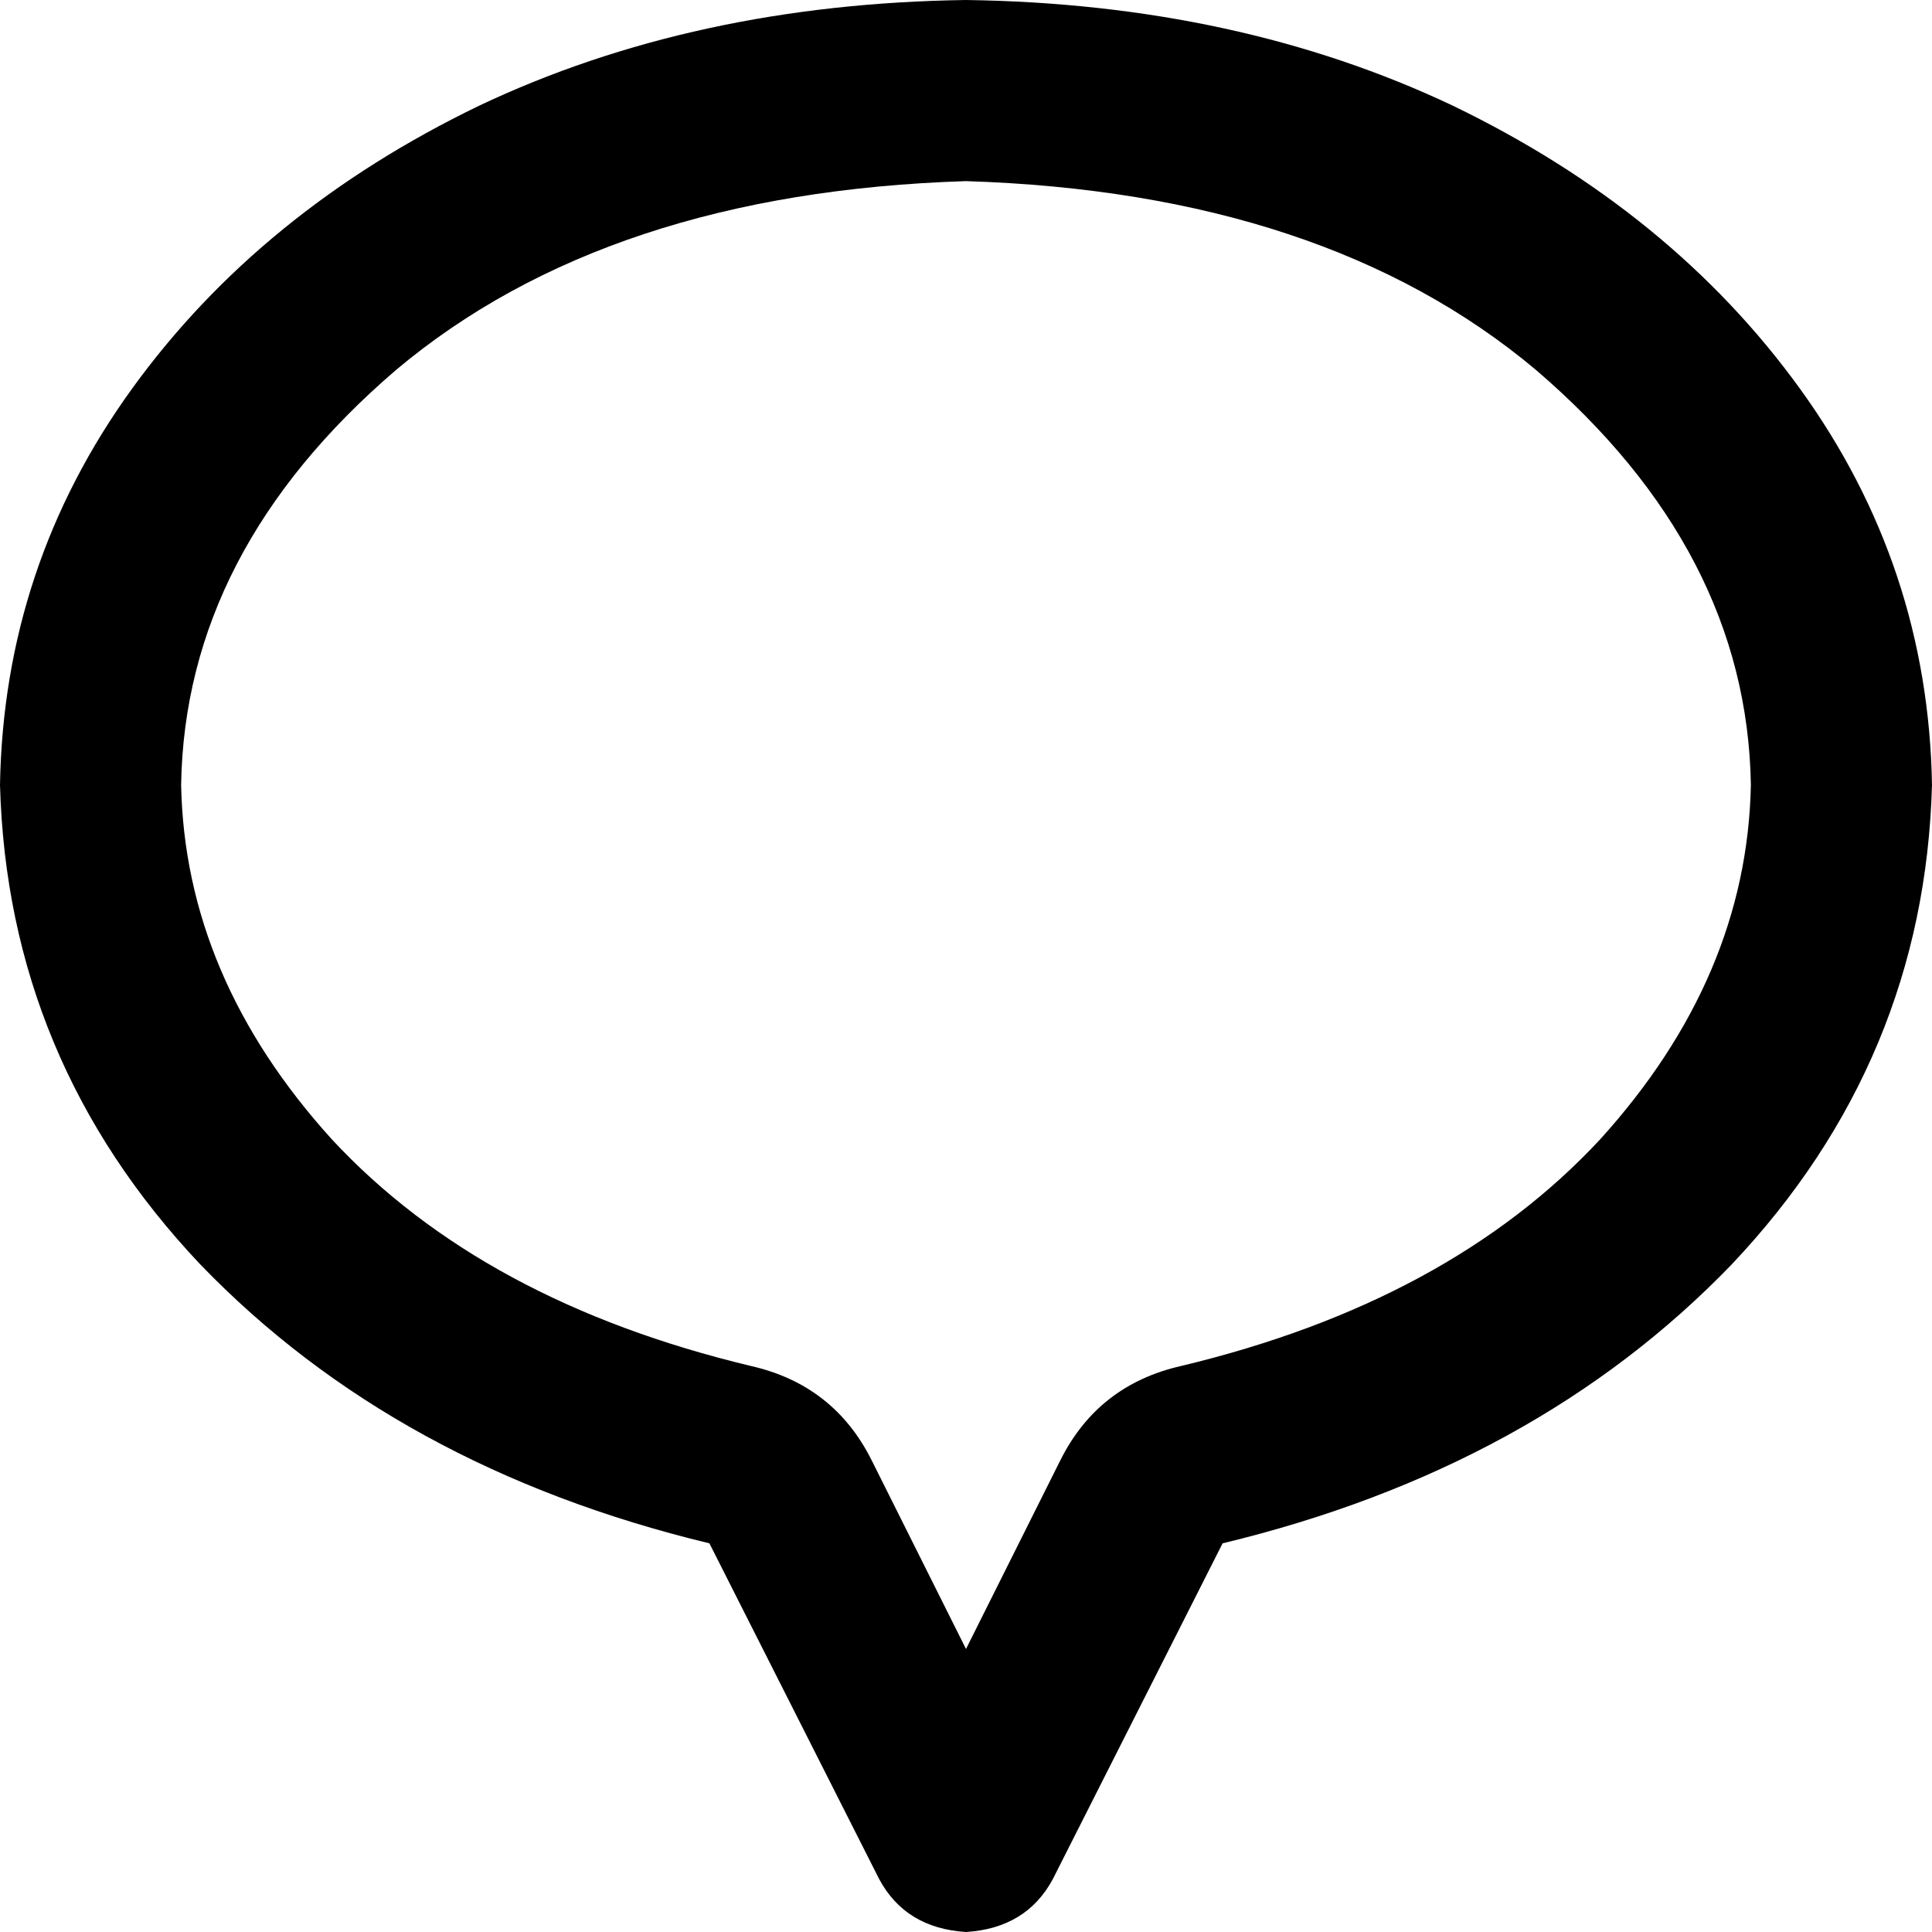 <svg xmlns="http://www.w3.org/2000/svg" viewBox="0 0 512 512">
  <path d="M 231 387 L 256 437 L 231 387 L 256 437 L 281 387 L 281 387 Q 291 367 313 362 Q 384 345 424 302 Q 463 259 464 208 Q 463 146 407 98 Q 351 51 256 48 Q 161 51 105 98 Q 49 146 48 208 Q 49 259 88 302 Q 128 345 199 362 Q 221 367 231 387 L 231 387 Z M 324 409 L 279 498 L 324 409 L 279 498 Q 272 511 256 512 Q 240 511 233 498 L 188 409 L 188 409 Q 105 389 53 335 Q 2 281 0 208 Q 1 150 35 103 Q 69 56 127 28 Q 184 1 256 0 Q 328 1 385 28 Q 443 56 477 103 Q 511 150 512 208 Q 510 281 459 335 Q 407 389 324 409 L 324 409 Z" />
</svg>
